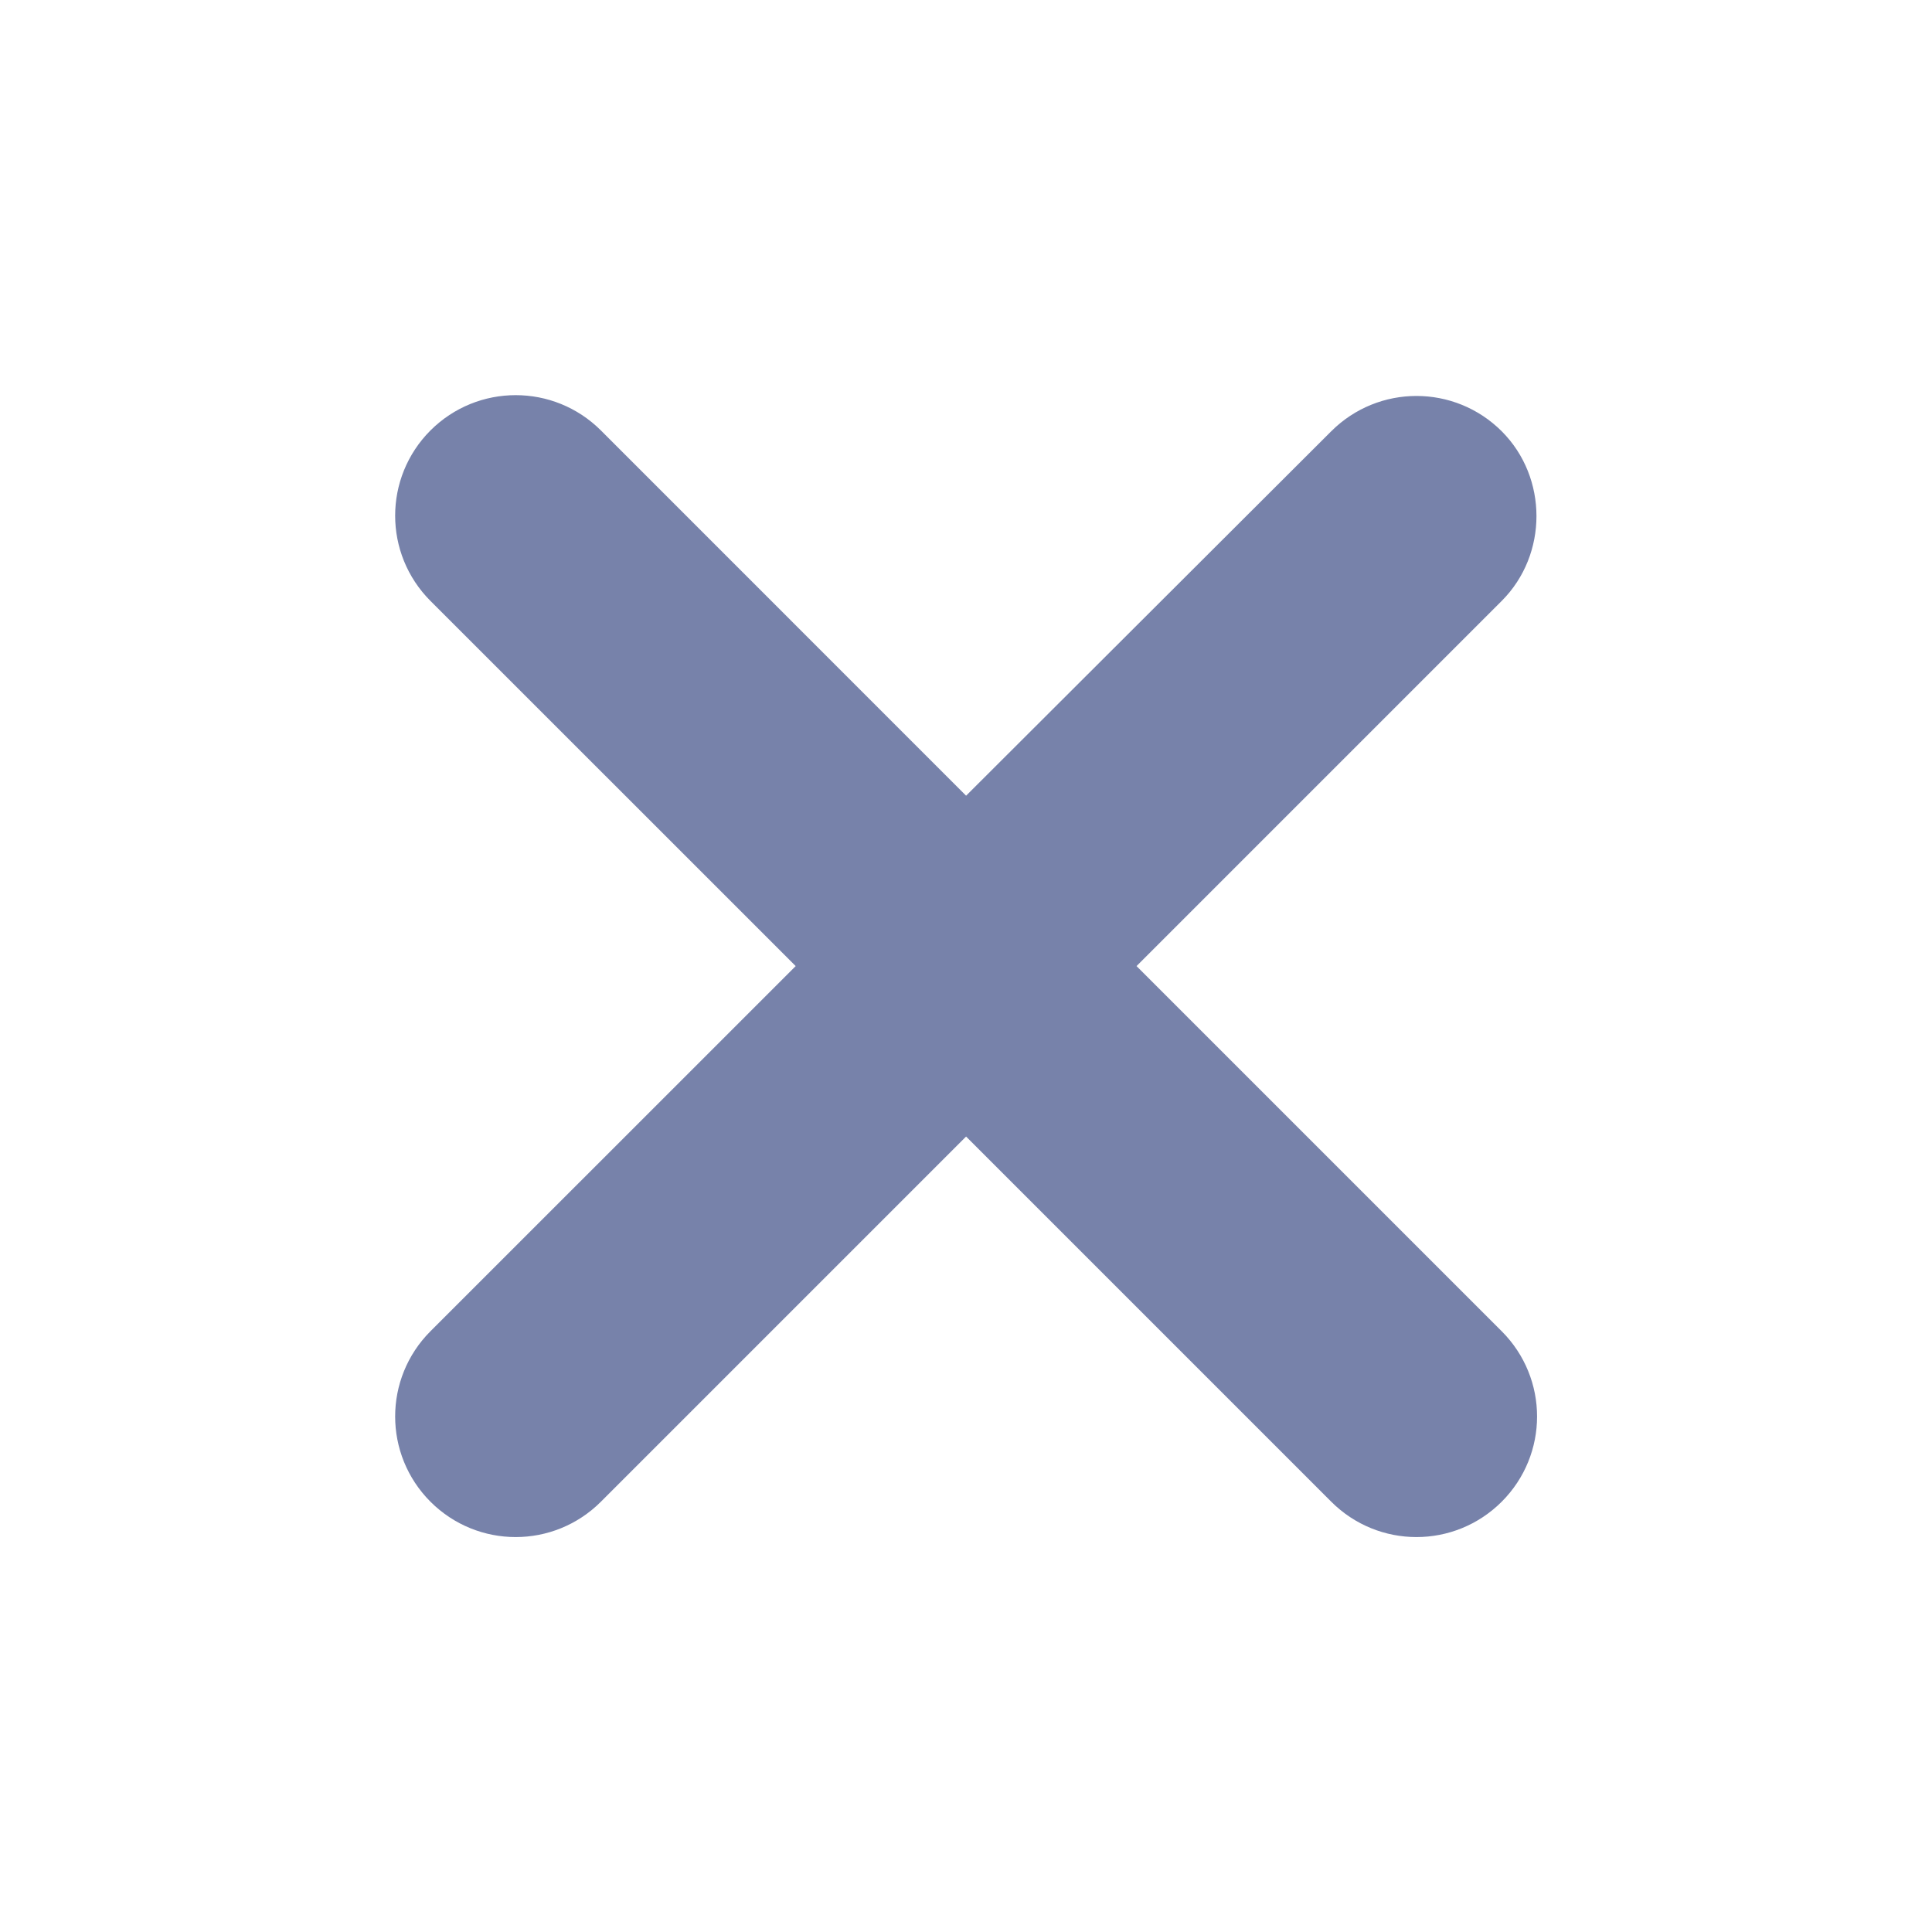 <svg width="24" height="24" viewBox="0 0 24 24" fill="none" xmlns="http://www.w3.org/2000/svg">
<g clip-path="url(#clip0_1639_32955)">
<path d="M18.478 5.534C17.99 5.047 17.202 5.047 16.714 5.534L12.001 10.238L7.288 5.524C6.8 5.037 6.012 5.037 5.524 5.524C5.037 6.012 5.037 6.8 5.524 7.288L10.238 12.001L5.524 16.714C5.037 17.202 5.037 17.99 5.524 18.478C6.012 18.966 6.8 18.966 7.288 18.478L12.001 13.765L16.714 18.478C17.202 18.966 17.99 18.966 18.478 18.478C18.966 17.99 18.966 17.202 18.478 16.714L13.765 12.001L18.478 7.288C18.956 6.81 18.956 6.012 18.478 5.534Z" fill="#7782AA" stroke="#7782AA" stroke-width="0.5"/>
</g>
<defs>
<clipPath id="clip0_1639_32955">
<rect width="24" height="24" fill="white"/>
</clipPath>
</defs>
</svg>
